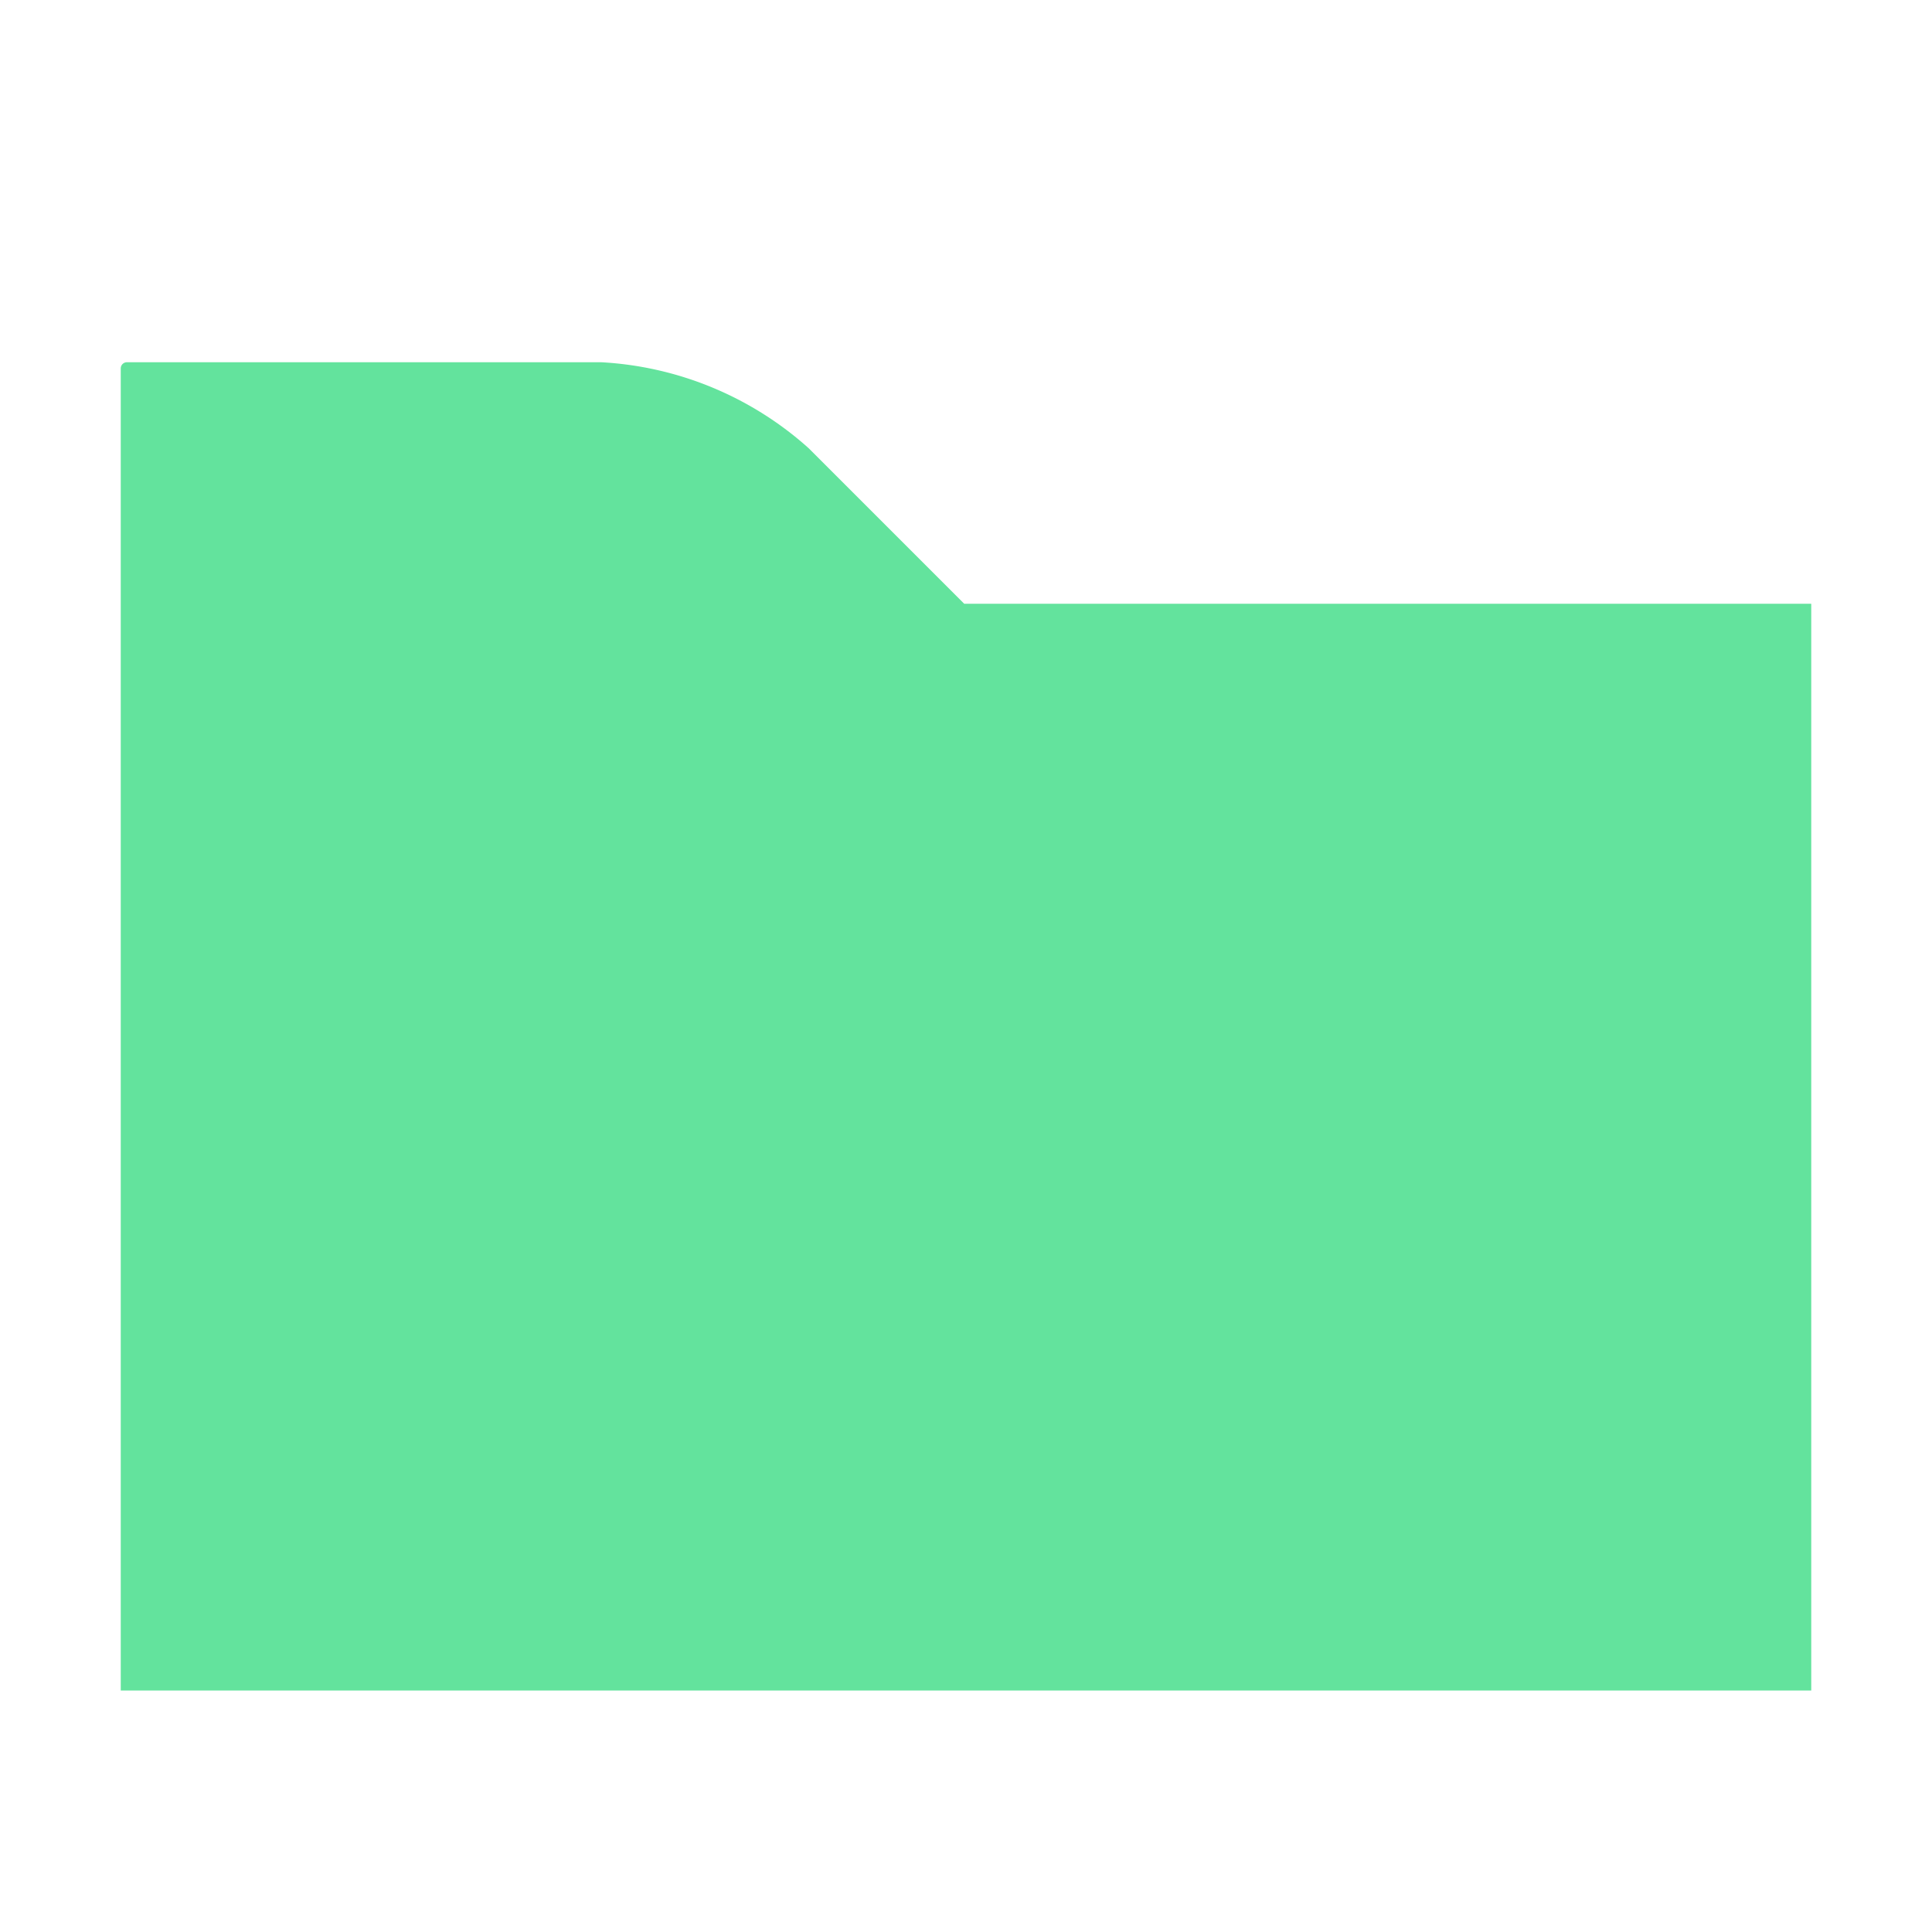 <svg width="16" height="16" viewBox="0 0 16 16" xmlns="http://www.w3.org/2000/svg"><rect id="frame" width="16" height="16" fill="none"/><path d="M1 14h14V5H7.985L6.696 3.711A2.799 2.799 0 0 0 4.98 3H1.05A.051.051 0 0 0 1 3.051V14z" fill="#3DDC84" fill-rule="evenodd" opacity=".8"/></svg>